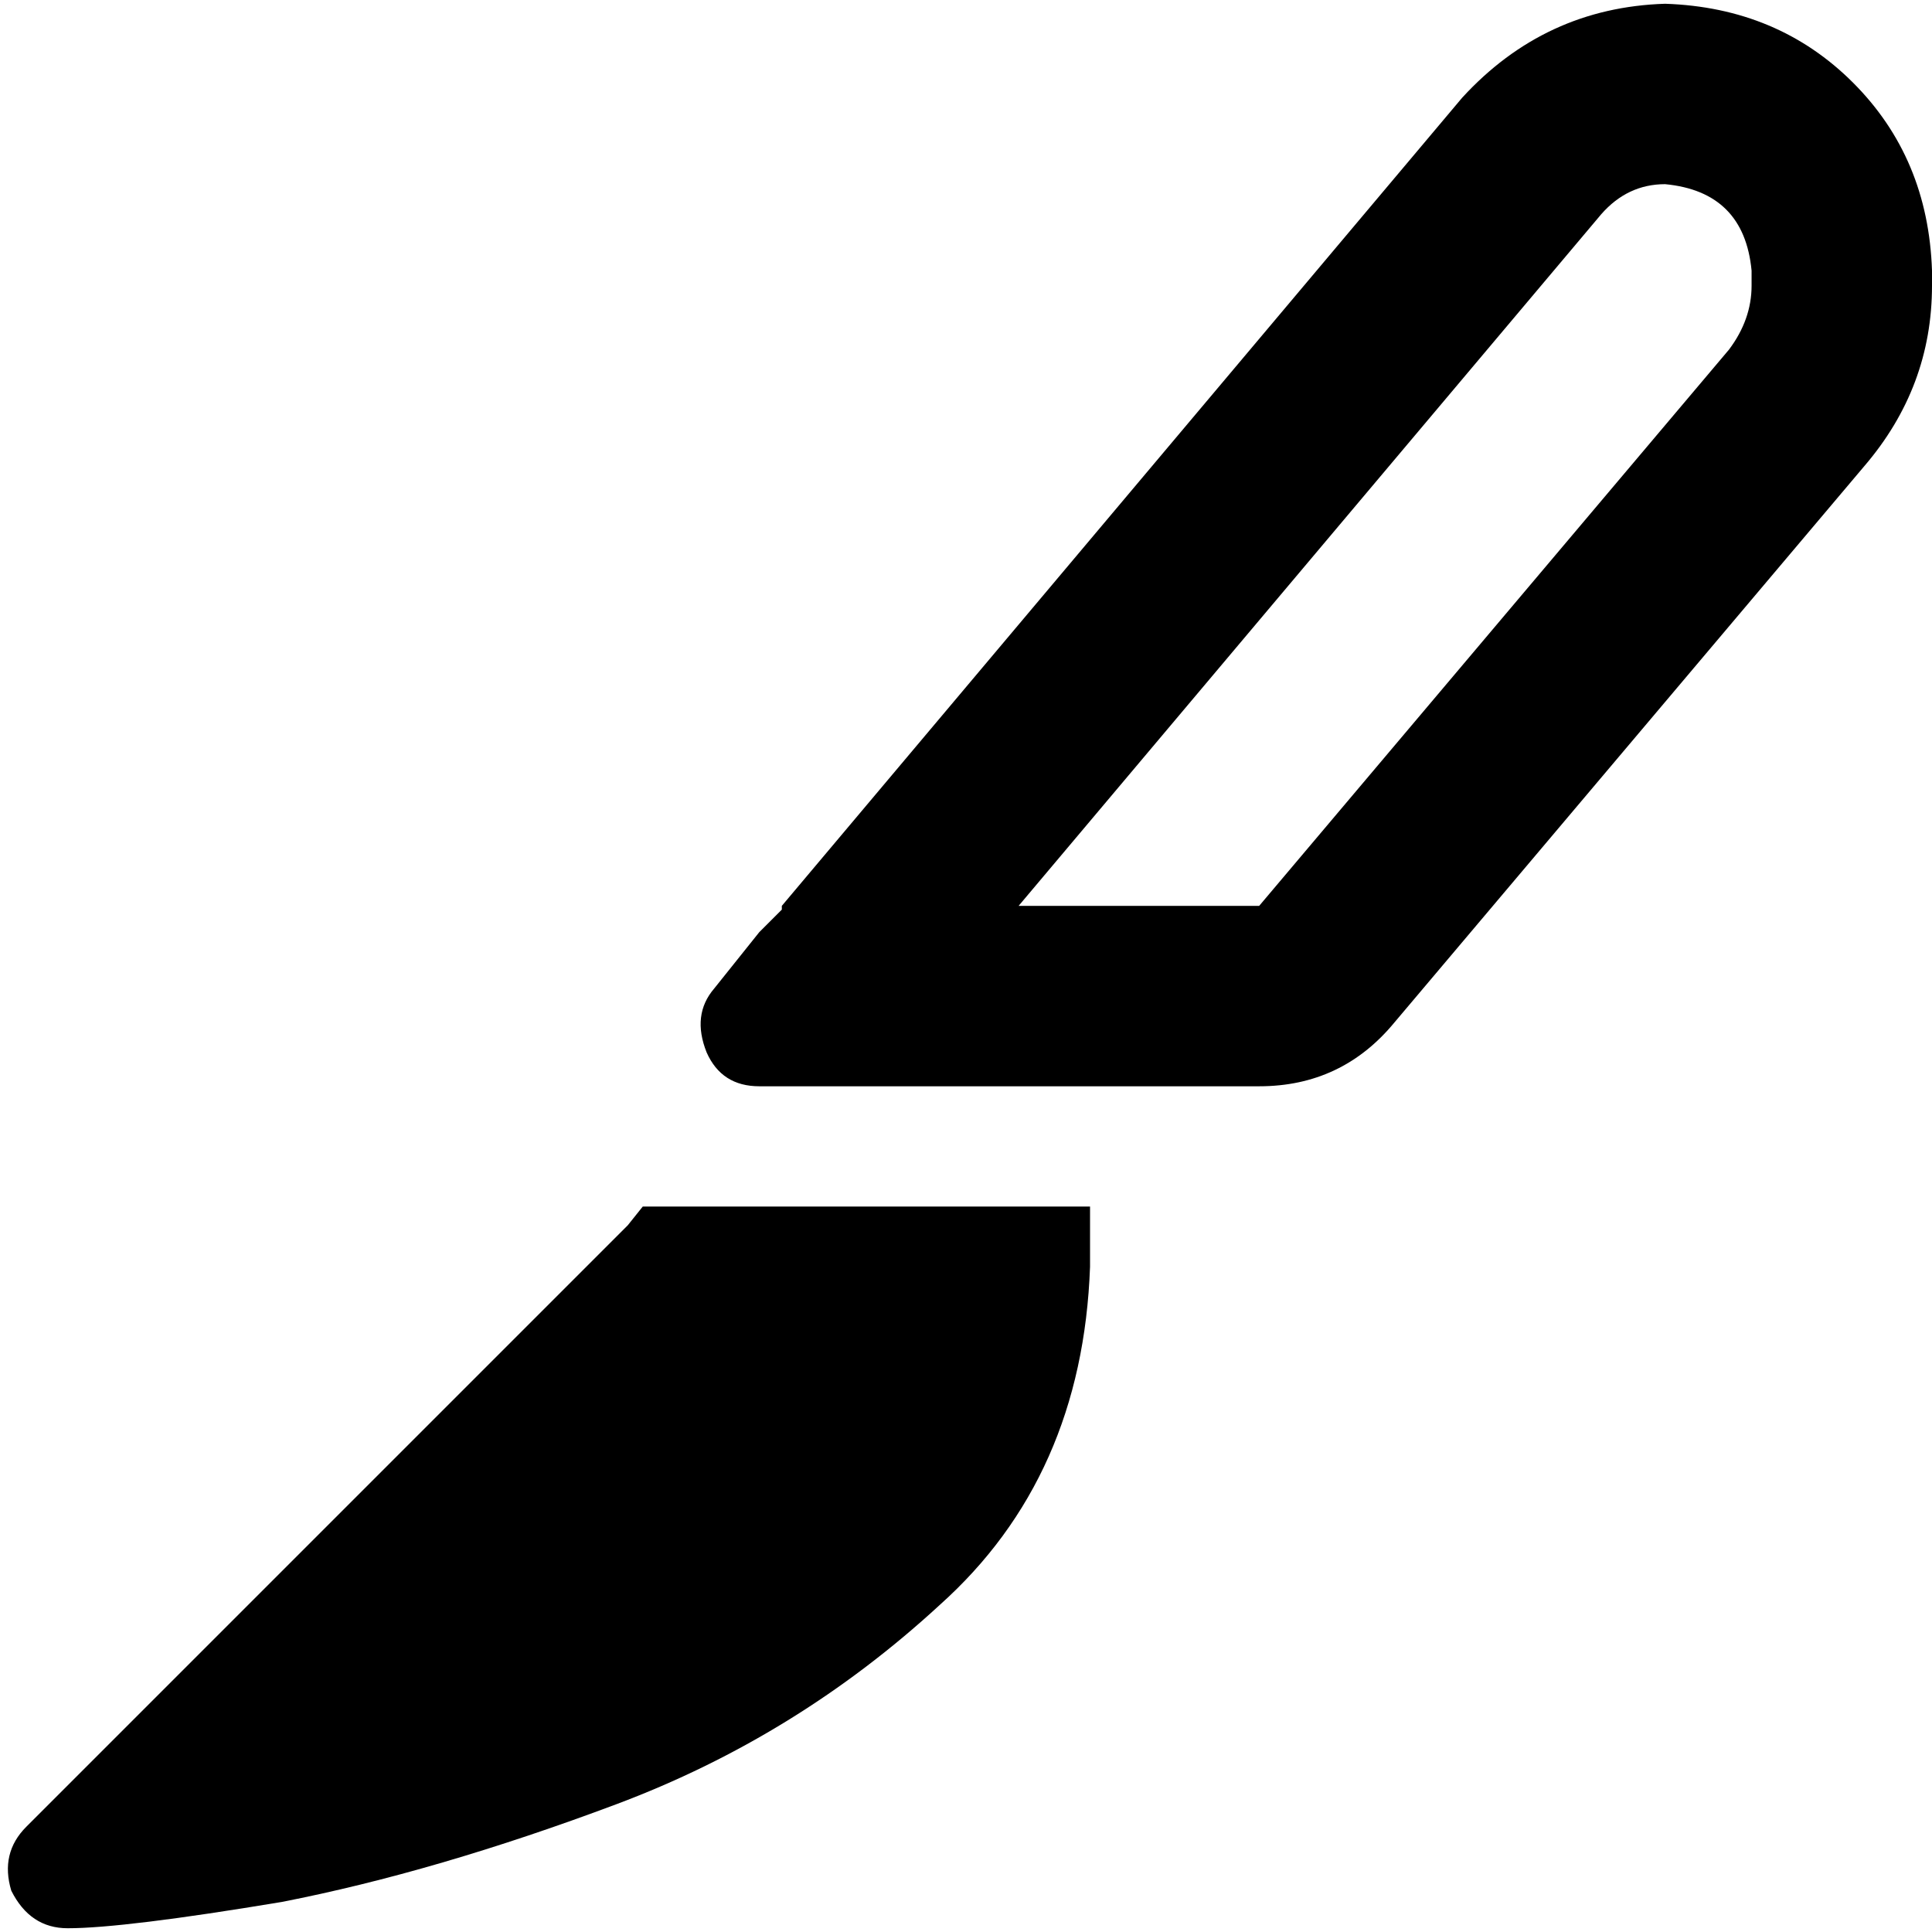 <svg xmlns="http://www.w3.org/2000/svg" viewBox="0 0 512 512">
  <path d="M 201.214 287.875 Q 191.253 287.875 187.268 278.911 Q 183.284 268.949 189.261 261.977 L 201.214 247.035 L 207.191 241.058 L 207.191 240.062 L 387.486 25.899 Q 409.401 1.992 441.276 0.996 Q 471.16 1.992 491.082 21.914 Q 511.004 41.837 512 71.72 L 512 75.704 Q 512 102.599 494.07 123.518 L 458.21 92.638 Q 464.187 84.669 464.187 75.704 L 464.187 71.72 Q 462.195 50.802 441.276 48.809 Q 431.315 48.809 424.342 56.778 L 269.946 240.062 L 333.697 240.062 L 458.21 92.638 L 494.07 123.518 L 369.556 270.942 Q 355.611 287.875 333.697 287.875 L 229.105 287.875 L 229.105 287.875 L 220.14 287.875 L 201.214 287.875 L 201.214 287.875 Z M 166.35 324.731 L 170.335 319.751 L 177.307 319.751 L 272.934 319.751 L 288.872 319.751 L 288.872 335.689 Q 286.879 391.471 249.027 425.339 Q 211.175 460.202 163.362 478.132 Q 115.549 496.062 74.708 504.031 Q 32.872 511.004 17.93 511.004 Q 7.969 511.004 2.988 501.043 Q 0 491.082 6.973 484.109 L 166.35 324.731 L 166.35 324.731 Z" />
</svg>